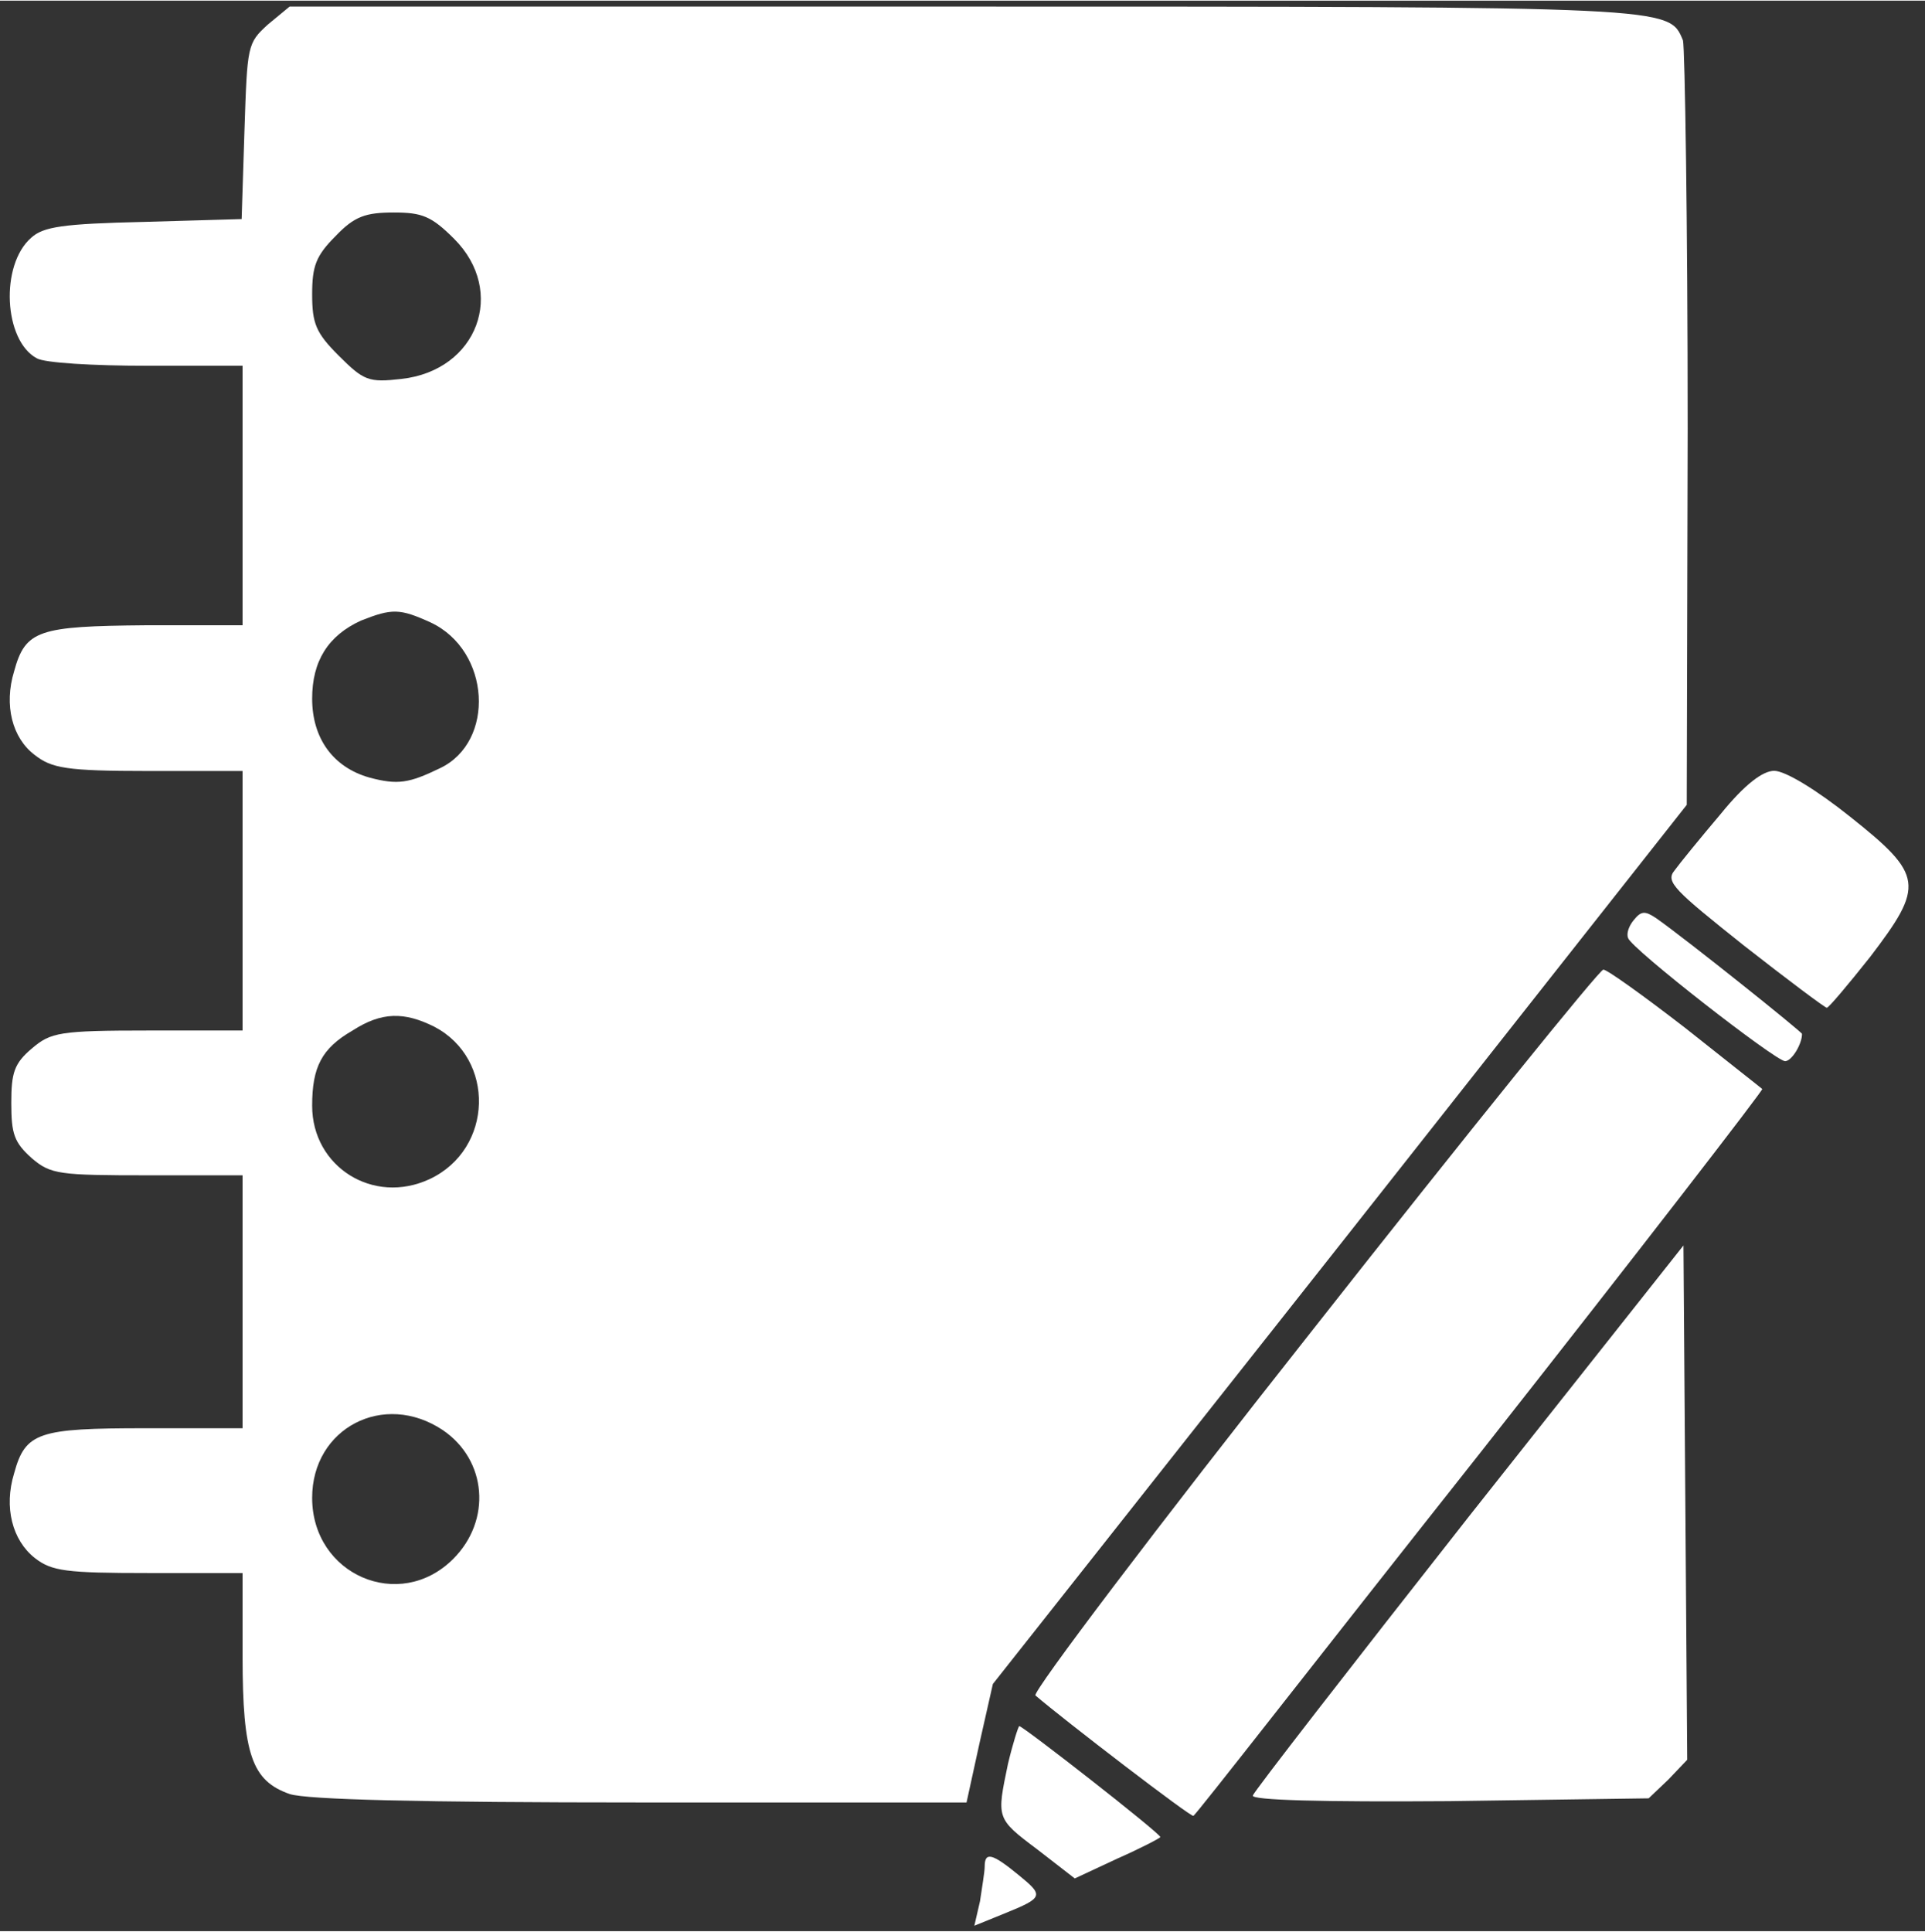 <?xml version="1.0" encoding="UTF-8" standalone="no"?>
<!DOCTYPE svg PUBLIC "-//W3C//DTD SVG 1.1//EN" "http://www.w3.org/Graphics/SVG/1.1/DTD/svg11.dtd">
<!-- Создано Microsoft Visio, экспорт SVG Сменный Журнал - TL.svg Страница-1 -->
<svg xmlns="http://www.w3.org/2000/svg" xmlns:xlink="http://www.w3.org/1999/xlink" xmlns:ev="http://www.w3.org/2001/xml-events"
		xmlns:v="http://schemas.microsoft.com/visio/2003/SVGExtensions/" width="0.284in" height="0.285in"
		viewBox="0 0 20.474 20.532" xml:space="preserve" color-interpolation-filters="sRGB" class="st2">
	<rect x="0" y="0" width="20.474" height="20.532" fill="#333333" stroke="none"/>
	<v:documentProperties v:langID="1049" v:metric="true" v:viewMarkup="false"/>

	<style type="text/css">
	<![CDATA[
		.st1 {fill:#ffffff;stroke:none;stroke-linecap:butt;stroke-width:0.061}
		.st2 {fill:none;fill-rule:evenodd;font-size:12px;overflow:visible;stroke-linecap:square;stroke-miterlimit:3}
	]]>
	</style>

	<g v:mID="0" v:index="1" v:groupContext="foregroundPage">
		<title>Страница-1</title>
		<v:pageProperties v:drawingScale="0.0393701" v:pageScale="0.0393701" v:drawingUnits="24" v:shadowOffsetX="9"
				v:shadowOffsetY="-9"/>
		<g id="group3282-1" transform="translate(1.59872E-14,-0.061)" v:mID="3282" v:groupContext="group">
			<title>Лист.3282</title>
			<g id="group3283-2" v:mID="3283" v:groupContext="group">
				<title>Лист.3283</title>
				<g id="shape3284-3" v:mID="3284" v:groupContext="shape" transform="translate(9.99201E-14,20.654) scale(1,-1)">
					<title>Лист.3284</title>
					<path d="M2.85 20.34 C2.63 20.14 2.63 20.12 2.6 19.21 L2.57 18.27 L1.53 18.24 C0.67 18.22 0.46 18.19 0.33 18.07
								 C0 17.78 0.04 16.98 0.39 16.79 C0.47 16.74 1 16.71 1.56 16.71 L2.58 16.71 L2.58 15.33 L2.58 13.95
								 L1.55 13.95 C0.41 13.94 0.27 13.9 0.15 13.46 C0.04 13.1 0.13 12.75 0.37 12.57 C0.55 12.43 0.7 12.4
								 1.58 12.4 L2.58 12.4 L2.58 11.02 L2.58 9.64 L1.58 9.64 C0.63 9.64 0.54 9.62 0.34 9.45 C0.15 9.29
								 0.12 9.19 0.12 8.87 C0.12 8.54 0.15 8.45 0.34 8.28 C0.54 8.11 0.63 8.1 1.58 8.1 L2.58 8.1 L2.58
								 6.76 L2.58 5.41 L1.55 5.41 C0.41 5.41 0.27 5.37 0.15 4.93 C0.04 4.57 0.13 4.22 0.37 4.03 C0.55 3.89
								 0.7 3.87 1.58 3.87 L2.58 3.87 L2.58 2.98 C2.58 1.94 2.68 1.66 3.08 1.52 C3.26 1.46 4.48 1.43 6.81
								 1.43 L10.28 1.43 L10.42 2.07 L10.56 2.69 L14.25 7.36 L17.94 12.04 L17.95 16.04 C17.95 18.23 17.92
								 20.09 17.9 20.17 C17.75 20.53 17.82 20.53 10.23 20.53 L3.08 20.53 L2.85 20.34 ZM4.83 18.06 C5.39
								 17.5 5.08 16.66 4.27 16.57 C3.92 16.53 3.87 16.55 3.6 16.82 C3.36 17.06 3.32 17.16 3.32 17.47 C3.32
								 17.77 3.36 17.88 3.57 18.09 C3.77 18.3 3.89 18.34 4.19 18.34 C4.49 18.34 4.59 18.3 4.83 18.06 ZM4.58
								 13.98 C5.22 13.68 5.27 12.71 4.68 12.43 C4.35 12.27 4.23 12.25 3.93 12.33 C3.54 12.44 3.32 12.75
								 3.32 13.17 C3.32 13.57 3.49 13.84 3.84 14 C4.17 14.13 4.25 14.13 4.58 13.98 ZM4.62 9.68 C5.27 9.34
								 5.25 8.38 4.57 8.06 C3.97 7.78 3.32 8.19 3.32 8.84 C3.32 9.25 3.42 9.45 3.75 9.64 C4.06 9.84 4.3
								 9.84 4.62 9.68 ZM4.71 5.39 C5.18 5.07 5.23 4.43 4.82 4.02 C4.25 3.45 3.32 3.85 3.32 4.67 C3.32 5.41
								 4.08 5.81 4.71 5.39 Z" class="st1"/>
				</g>
				<g id="shape3285-5" v:mID="3285" v:groupContext="shape" transform="translate(17.71,28.782) scale(1,-1)">
					<title>Лист.3285</title>
					<path d="M0.59 20.07 C0.37 19.81 0.15 19.54 0.1 19.47 C0 19.35 0.1 19.26 0.84 18.67 C1.3 18.31 1.7 18.01 1.72
								 18.01 C1.74 18.01 1.95 18.26 2.18 18.55 C2.76 19.31 2.75 19.42 1.97 20.04 C1.62 20.32 1.28 20.53
								 1.16 20.53 C1.04 20.53 0.85 20.39 0.59 20.07 Z" class="st1"/>
				</g>
				<g id="shape3286-7" v:mID="3286" v:groupContext="shape" transform="translate(17.296,30.27) scale(1,-1)">
					<title>Лист.3286</title>
					<path d="M0.08 20.43 C0.03 20.37 0 20.29 0.02 20.24 C0.05 20.13 1.59 18.93 1.69 18.93 C1.76 18.93 1.87 19.11
								 1.87 19.22 C1.87 19.24 0.66 20.21 0.32 20.45 C0.2 20.53 0.16 20.53 0.08 20.43 Z" class="st1"/>
				</g>
				<g id="shape3287-9" v:mID="3287" v:groupContext="shape" transform="translate(10.973,30.896) scale(1,-1)">
					<title>Лист.3287</title>
					<path d="M2.99 16.7 C1.33 14.6 0 12.84 0.04 12.81 C0.33 12.56 1.71 11.5 1.72 11.53 C1.74 11.53 3.1 13.28 4.77
								 15.39 C6.44 17.51 7.79 19.26 7.77 19.26 C7.76 19.27 7.39 19.56 6.95 19.91 C6.51 20.25 6.12 20.53
								 6.08 20.53 C6.04 20.53 4.65 18.81 2.99 16.7 Z" class="st1"/>
				</g>
				<g id="shape3288-11" v:mID="3288" v:groupContext="shape" transform="translate(13.305,33.83) scale(1,-1)">
					<title>Лист.3288</title>
					<path d="M2.32 17.65 C1.07 16.06 0.03 14.72 0.02 14.68 C0 14.63 0.76 14.61 2.11 14.62 L4.23 14.65 L4.44 14.85
								 L4.64 15.06 L4.62 17.8 L4.6 20.53 L2.32 17.65 Z" class="st1"/>
				</g>
				<g id="shape3289-13" v:mID="3289" v:groupContext="shape" transform="translate(10.591,38.942) scale(1,-1)">
					<title>Лист.3289</title>
					<path d="M0.13 20.13 C0.01 19.55 0 19.55 0.44 19.22 L0.84 18.91 L1.29 19.12 C1.54 19.23 1.75 19.34 1.75 19.35
								 C1.75 19.39 0.29 20.53 0.25 20.53 C0.24 20.53 0.18 20.34 0.13 20.13 Z" class="st1"/>
				</g>
				<g id="shape3290-15" v:mID="3290" v:groupContext="shape" transform="translate(10.363,40.275) scale(1,-1)">
					<title>Лист.3290</title>
					<path d="M0.11 20.37 C0.11 20.31 0.08 20.14 0.06 20 L0 19.74 L0.32 19.87 C0.74 20.04 0.74 20.06 0.47 20.28 C0.19
								 20.51 0.11 20.53 0.11 20.37 Z" class="st1"/>
				</g>
			</g>
		</g>
	</g>
</svg>
